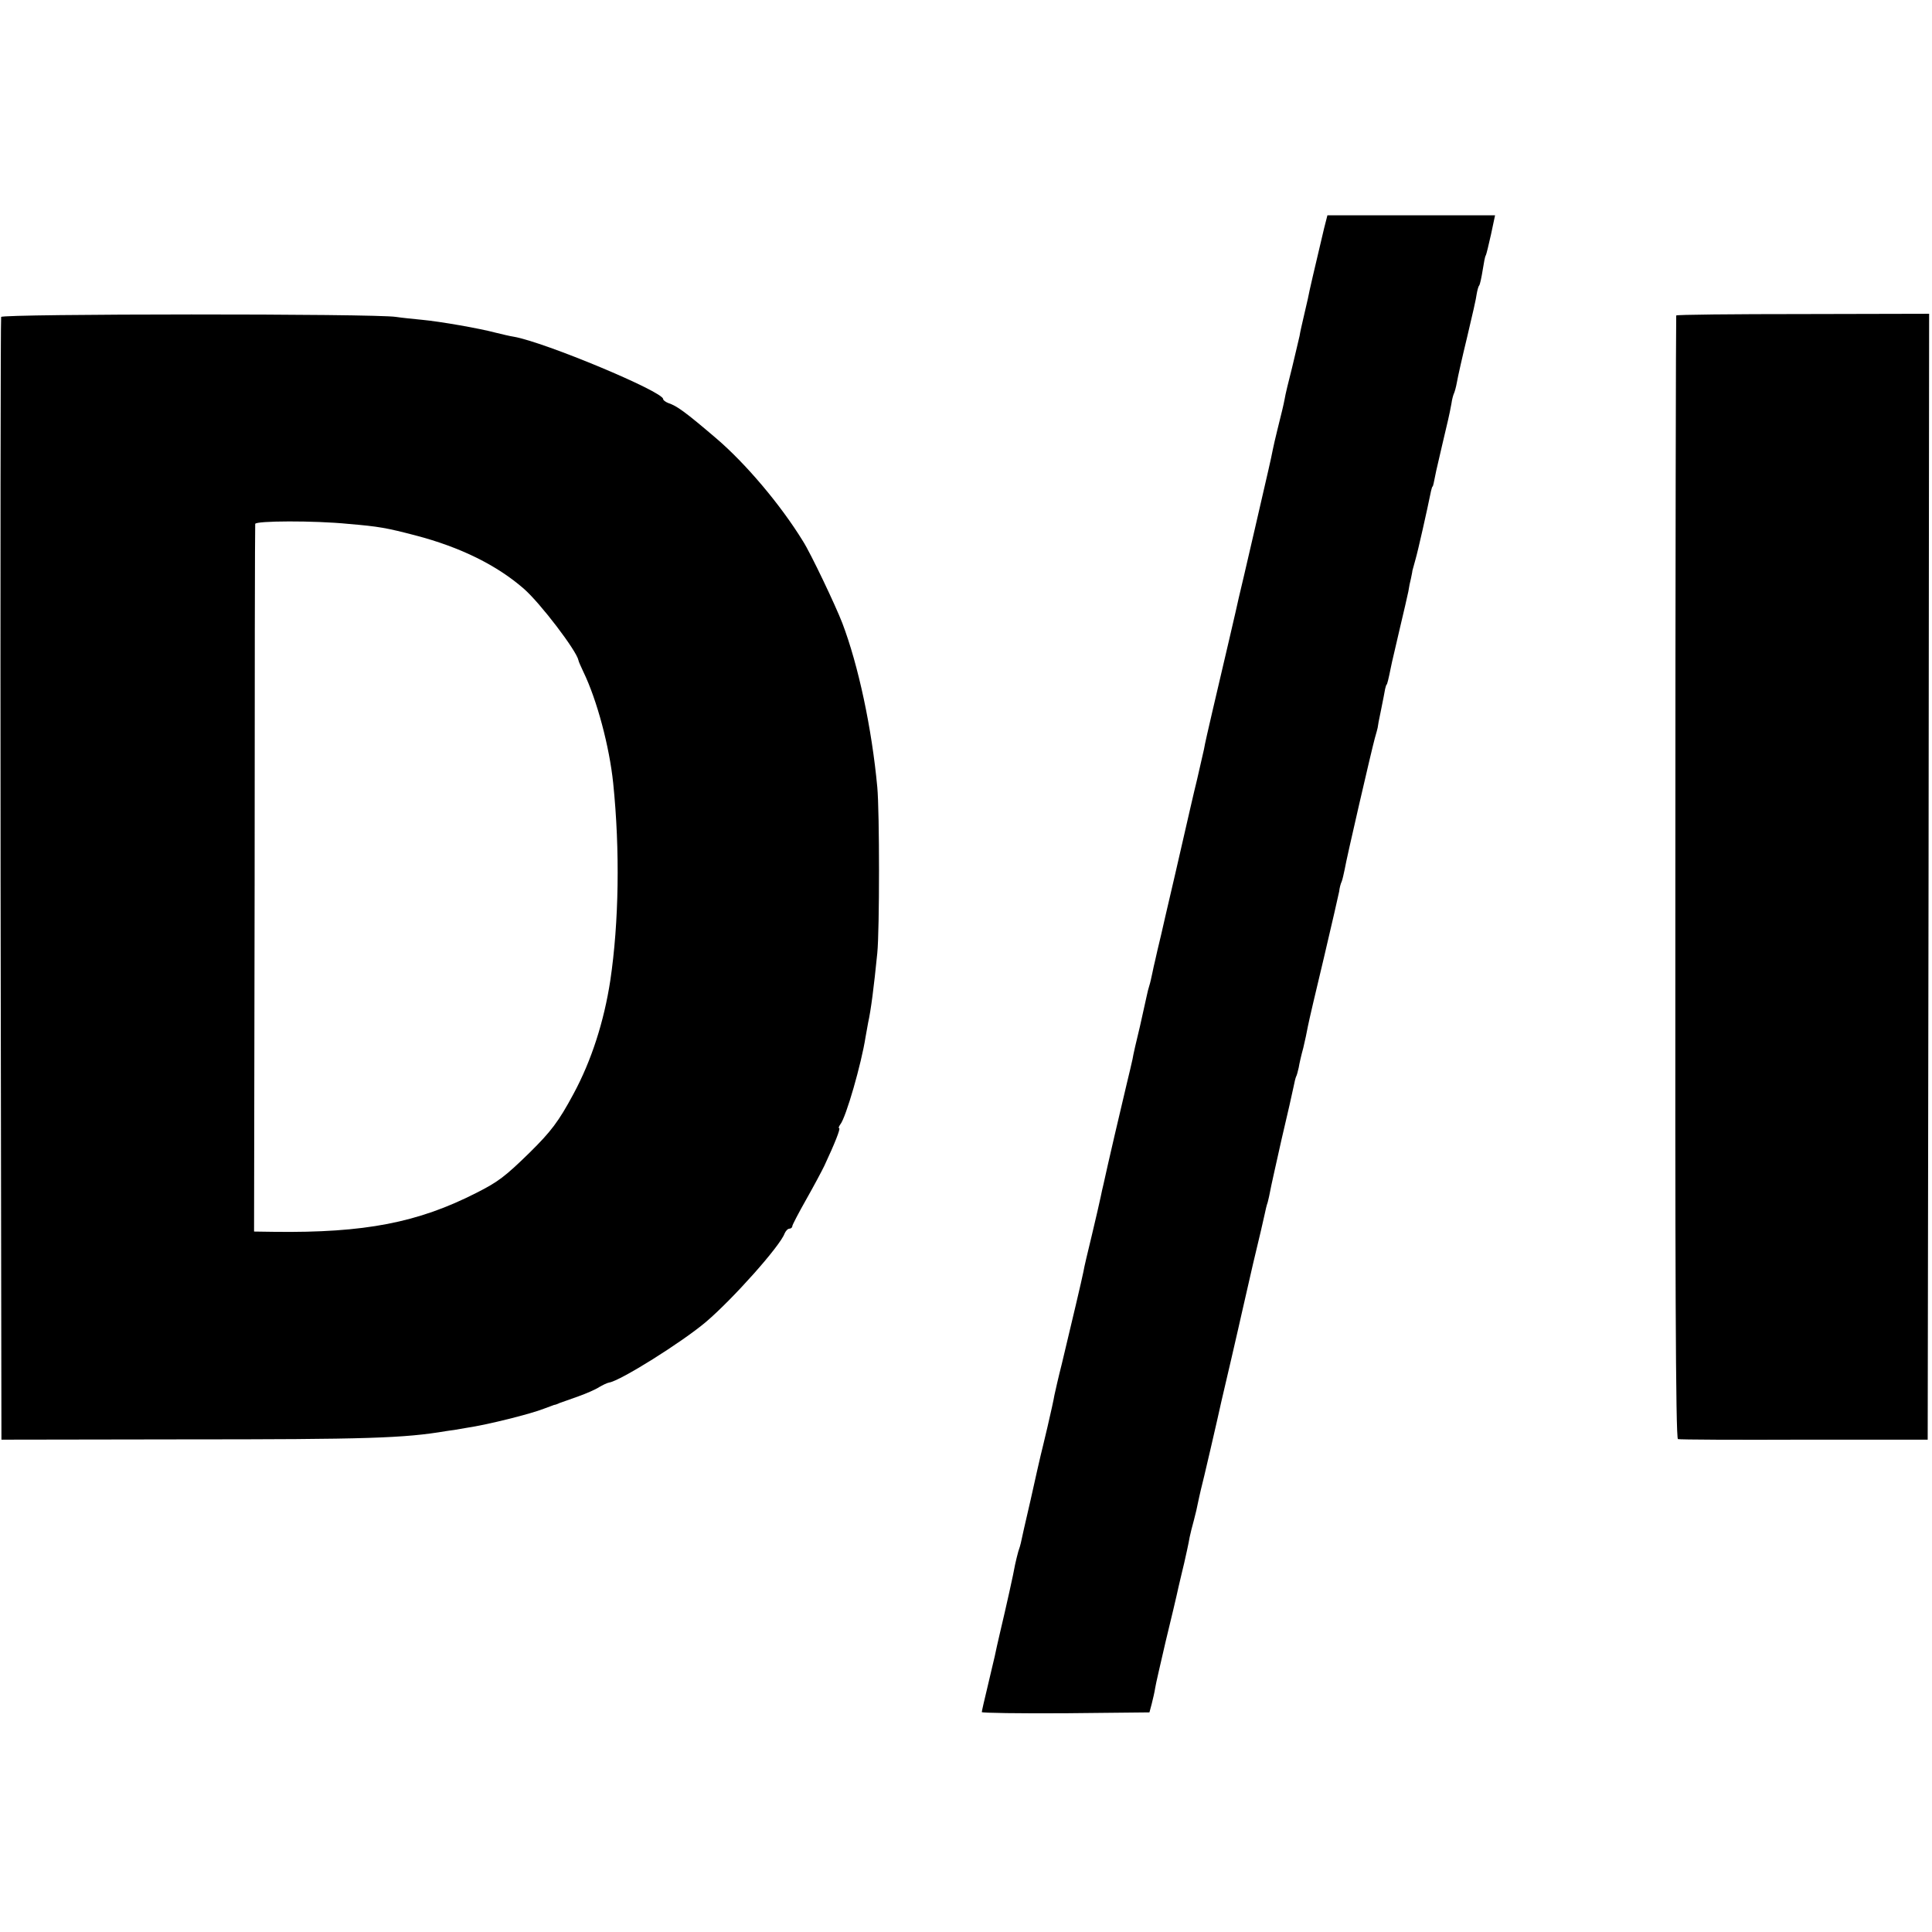 <?xml version="1.0" standalone="no"?>
<!DOCTYPE svg PUBLIC "-//W3C//DTD SVG 20010904//EN"
 "http://www.w3.org/TR/2001/REC-SVG-20010904/DTD/svg10.dtd">
<svg version="1.0" xmlns="http://www.w3.org/2000/svg"
 width="673pt" height="673pt" viewBox="0 0 673 673"
 preserveAspectRatio="xMidYMid meet">
<g transform="translate(0,673) scale(0.1,-0.1)"
fill="#000000" stroke="none">
<path d="M4612 5933 c-31 -131 -52 -220 -56 -243 -3 -14 -10 -43 -15 -65 -5
-22 -12 -51 -14 -65 -3 -14 -15 -63 -26 -110 -12 -47 -24 -96 -26 -110 -5 -26
-8 -37 -26 -110 -6 -25 -13 -54 -15 -65 -8 -41 -14 -65 -63 -278 -28 -121 -53
-229 -56 -240 -5 -25 -53 -230 -91 -392 -14 -60 -28 -121 -30 -135 -3 -14 -14
-61 -24 -105 -11 -44 -33 -141 -50 -215 -17 -74 -37 -162 -45 -195 -8 -33 -21
-91 -30 -130 -9 -38 -19 -79 -21 -90 -3 -11 -7 -31 -10 -45 -3 -14 -7 -33 -10
-42 -3 -9 -7 -25 -9 -35 -2 -10 -13 -58 -24 -108 -12 -49 -24 -101 -26 -115
-3 -14 -12 -52 -20 -85 -13 -53 -70 -298 -81 -350 -3 -11 -7 -31 -10 -45 -3
-14 -16 -72 -30 -130 -14 -58 -28 -116 -30 -130 -5 -26 -41 -178 -75 -320 -12
-47 -23 -96 -26 -110 -2 -13 -13 -63 -24 -110 -11 -47 -22 -92 -24 -100 -2 -8
-18 -78 -35 -155 -18 -77 -33 -144 -34 -150 -1 -5 -5 -19 -9 -30 -3 -11 -8
-31 -11 -45 -5 -30 -32 -151 -52 -235 -8 -33 -16 -71 -19 -85 -3 -14 -15 -62
-25 -106 -11 -45 -20 -85 -20 -88 0 -3 131 -5 292 -4 l292 3 8 30 c4 16 10 41
12 55 2 14 19 86 36 160 18 74 39 162 46 195 8 33 16 69 19 80 6 27 15 66 19
90 2 11 9 38 15 60 6 22 12 49 14 60 2 11 7 31 10 45 6 21 62 263 72 310 2 8
18 76 35 150 17 74 33 143 35 153 2 9 20 88 40 175 21 86 39 165 41 175 2 10
6 28 10 39 3 11 7 30 9 41 2 12 20 92 39 177 20 85 39 168 42 184 3 16 7 32 9
36 2 3 6 17 9 31 2 13 9 44 16 69 6 25 13 58 16 75 3 16 28 124 56 240 27 115
51 219 53 230 1 11 5 27 9 35 3 8 7 27 10 41 6 37 94 417 105 457 5 18 10 35
10 37 0 3 5 31 12 63 6 31 13 64 14 72 2 8 4 15 5 15 2 0 7 20 15 60 3 17 18
77 31 135 14 58 27 116 30 130 2 14 6 34 9 45 2 11 5 23 5 27 1 4 6 22 11 40
8 27 40 169 54 238 2 8 4 15 5 15 2 0 4 10 13 55 3 14 13 57 22 95 18 77 23
95 31 139 2 16 7 32 9 36 2 4 7 21 10 38 3 18 19 89 36 159 17 71 32 137 33
149 2 11 5 25 9 30 3 5 8 29 12 54 4 25 8 48 11 51 2 4 10 37 18 73 l14 66
-292 0 -292 0 -12 -47z"/>
<path d="M4 5626 c-2 -6 -3 -888 -2 -1961 l3 -1950 630 1 c646 0 772 4 920 29
17 2 47 7 69 11 75 11 226 49 271 67 17 6 32 12 35 13 3 0 12 3 20 7 8 3 38
13 65 23 28 10 60 24 72 32 12 7 28 15 35 16 39 6 253 140 337 211 94 80 258
264 274 308 4 9 11 17 17 17 5 0 10 4 10 9 0 4 22 46 48 92 26 46 55 100 64
119 36 77 57 130 51 130 -3 0 -1 6 4 13 20 24 74 213 88 304 2 12 6 34 9 50
10 45 20 123 32 243 8 80 8 492 0 578 -19 205 -66 425 -122 572 -24 62 -110
243 -137 285 -78 127 -200 271 -302 358 -109 93 -137 113 -167 123 -10 4 -18
10 -18 14 0 26 -412 198 -520 217 -14 2 -42 9 -63 14 -56 15 -193 39 -257 45
-30 3 -71 7 -90 10 -72 12 -1372 11 -1376 0z m1210 -721 c107 -9 133 -14 233
-40 157 -41 284 -104 378 -186 57 -50 183 -215 190 -249 0 -3 8 -21 17 -40 48
-99 91 -262 104 -388 24 -234 20 -485 -10 -687 -22 -144 -66 -280 -128 -395
-52 -97 -79 -132 -153 -205 -86 -84 -110 -102 -185 -140 -204 -104 -389 -140
-705 -136 l-70 1 2 1227 c0 676 1 1233 2 1238 1 11 205 12 325 0z"/>
<path d="M5839 5631 c-1 -3 -3 -885 -3 -1958 -1 -1346 1 -1953 9 -1956 5 -2
204 -3 440 -2 l430 0 3 1961 2 1961 -440 -1 c-242 0 -441 -2 -441 -5z"/>
</g>
</svg>
